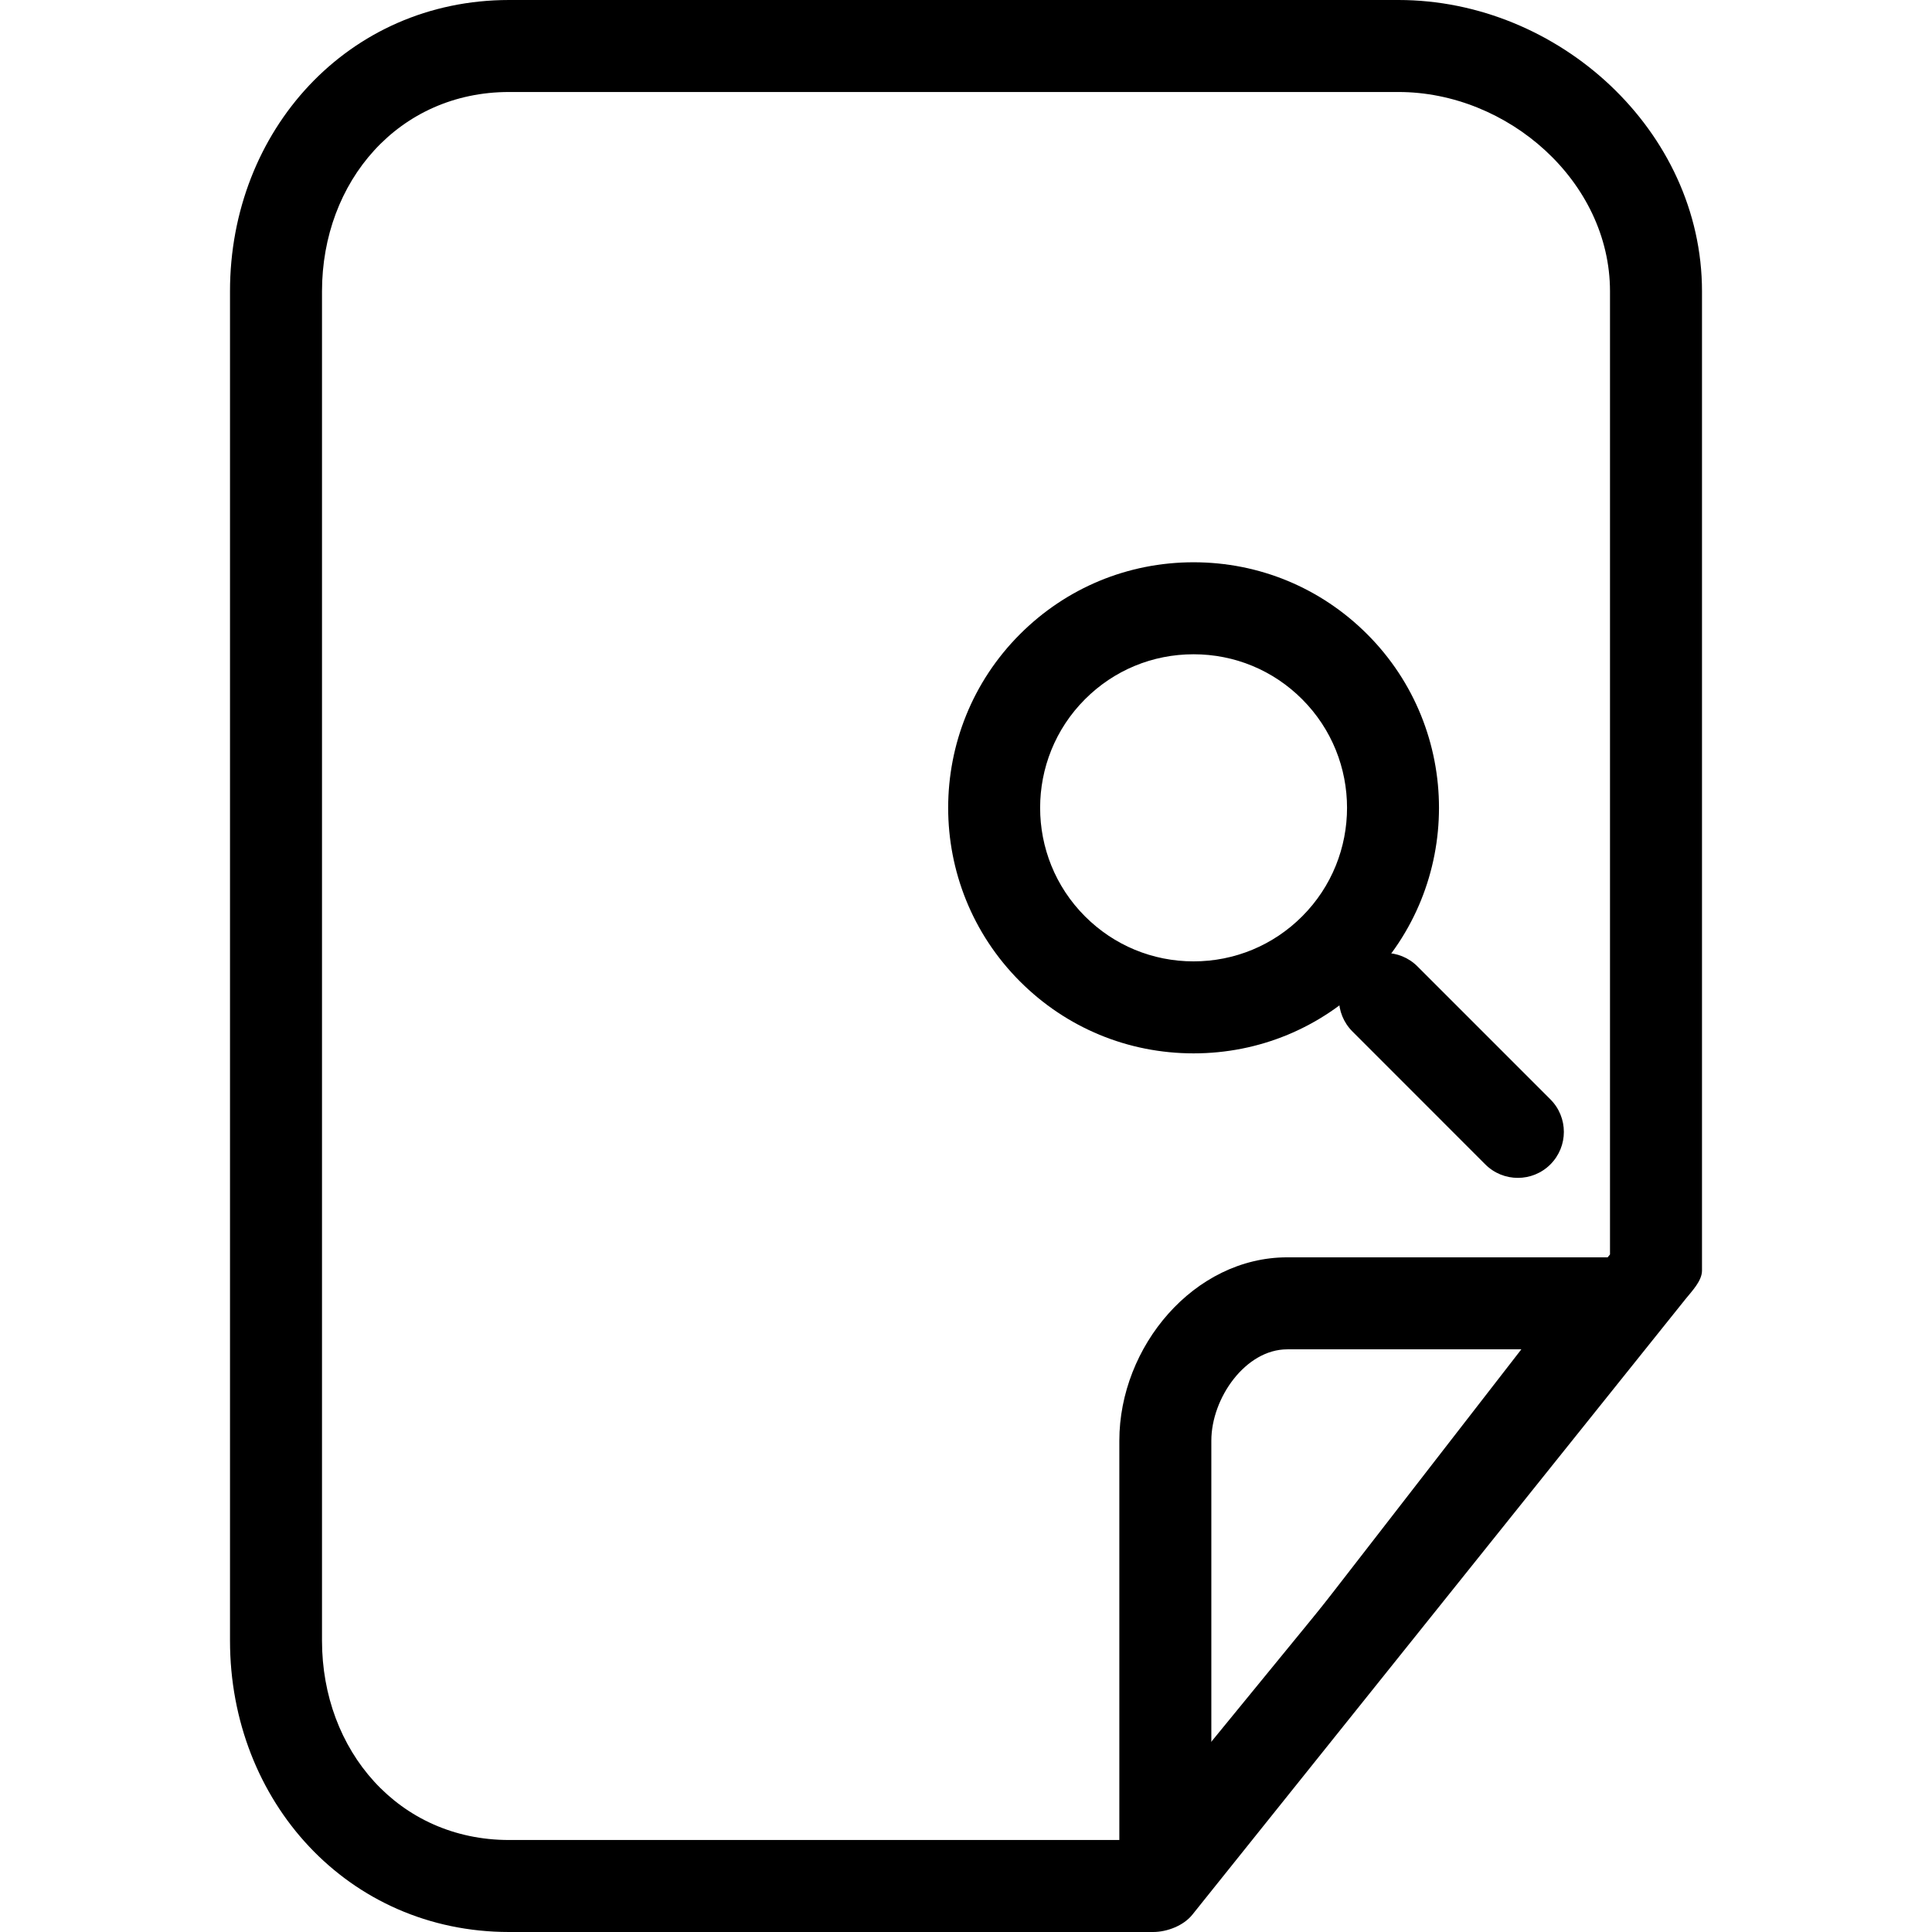 <?xml version="1.0" encoding="iso-8859-1"?>
<!-- Generator: Adobe Illustrator 16.0.0, SVG Export Plug-In . SVG Version: 6.00 Build 0)  -->
<!DOCTYPE svg PUBLIC "-//W3C//DTD SVG 1.1//EN" "http://www.w3.org/Graphics/SVG/1.1/DTD/svg11.dtd">
<svg version="1.1" id="Capa_1" xmlns="http://www.w3.org/2000/svg" xmlns:xlink="http://www.w3.org/1999/xlink" x="0px" y="0px"
	 width="612px" height="612px" viewBox="0 0 612 612" style="enable-background:new 0 0 612 612;" xml:space="preserve">
<g>
	<g>
		<g id="group-10svg">
			<path id="path-1" d="M365.268,612h-204c-51.029,0-88.41-41.402-88.41-92.286V92.286C72.857,41.402,110.238,0,161.268,0h281.725
				c50.727,0,96.15,41.402,96.15,92.286v310.187c0,3.283-3.186,6.499-5.244,9.063L377.711,606.502
				C374.943,609.979,369.717,612,365.268,612z M161.268,29.143C126.306,29.143,102,57.47,102,92.286v427.428
				c0,34.816,24.305,63.144,59.267,63.144h196.977L510,397.373V92.286c0-34.816-32.348-63.143-67.008-63.143H161.268z"/>
			<path id="path-2" d="M364.996,609.911c-1.623,0-1.186-0.271-2.779-0.835c-5.828-2.06-7.645-7.558-7.645-13.736V456.377
				c0-29.861,23.703-58.091,53.176-58.091H512.42c5.613,0,10.725,3.225,13.152,8.286c2.41,5.07,1.709,11.074-1.816,15.436
				L376.332,604.491C373.506,607.988,369.309,609.911,364.996,609.911z M407.748,427.429c-13.172,0-24.033,15.426-24.033,28.948
				v97.735l98.201-126.684H407.748z"/>
			<path id="path-3" d="M378.09,333.676c-20.779,0-40.314-8.092-54.992-22.789c-30.328-30.329-30.328-79.667,0-109.995
				c14.678-14.688,34.213-22.78,54.992-22.78s40.295,8.092,54.992,22.78c30.328,30.328,30.328,79.667,0,109.995
				C418.395,325.584,398.869,333.676,378.09,333.676z M378.09,207.254c-12.998,0-25.209,5.051-34.389,14.241
				c-18.961,18.962-18.961,49.824,0,68.787c9.18,9.18,21.391,14.251,34.389,14.251c12.988,0,25.209-5.071,34.389-14.251
				c18.963-18.962,18.963-49.825,0-68.787C403.299,212.306,391.078,207.254,378.09,207.254z"/>
			<path id="path-4" d="M480.809,373.116c-3.73,0-7.461-1.419-10.307-4.265L428.4,326.73c-5.693-5.692-5.693-14.912,0-20.604
				c5.684-5.693,14.912-5.693,20.604,0l42.111,42.12c5.693,5.693,5.693,14.912,0,20.604
				C488.27,371.697,484.539,373.116,480.809,373.116z"/>
		</g>
	</g>
</g>
<g>
</g>
<g>
</g>
<g>
</g>
<g>
</g>
<g>
</g>
<g>
</g>
<g>
</g>
<g>
</g>
<g>
</g>
<g>
</g>
<g>
</g>
<g>
</g>
<g>
</g>
<g>
</g>
<g>
</g>
</svg>
